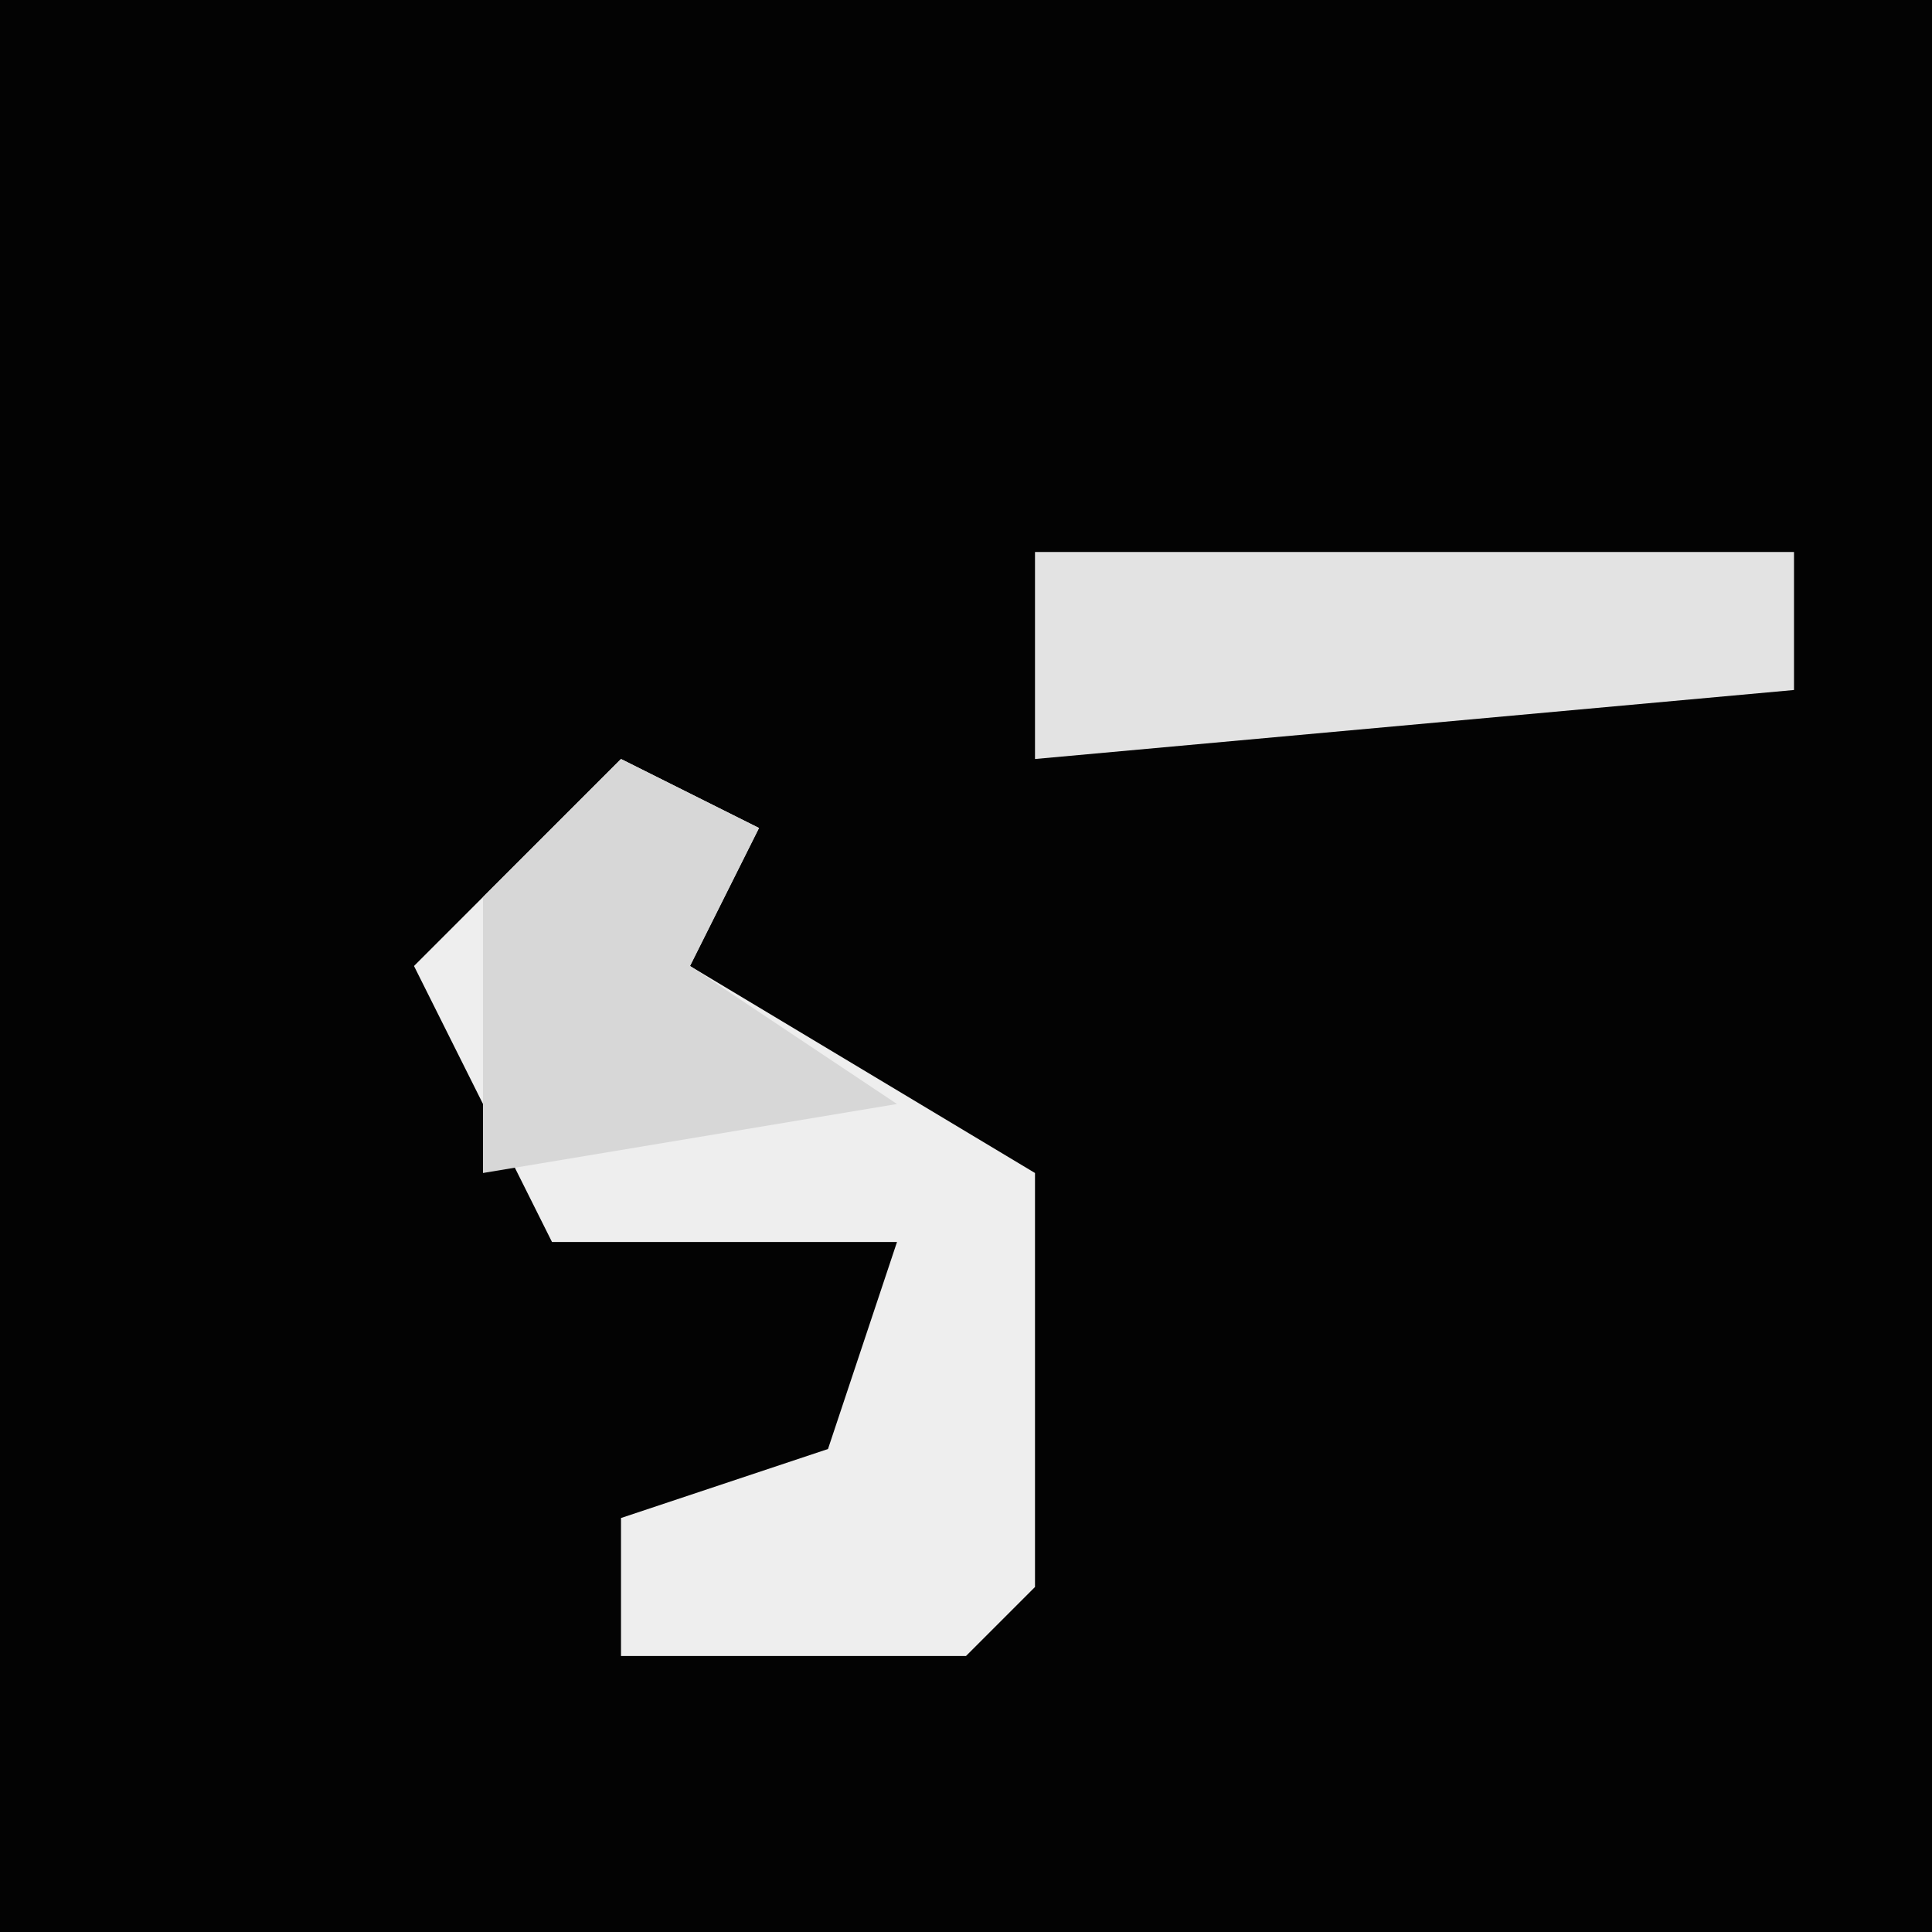 <?xml version="1.0" encoding="UTF-8"?>
<svg version="1.1" xmlns="http://www.w3.org/2000/svg" width="28" height="28">
<path d="M0,0 L28,0 L28,28 L0,28 Z " fill="#030303" transform="translate(0,0)"/>
<path d="M0,0 L2,1 L1,3 L6,6 L6,12 L5,13 L0,13 L0,11 L3,10 L4,7 L-1,7 L-3,3 Z " fill="#EEEEEE" transform="translate(9,11)"/>
<path d="M0,0 L11,0 L11,2 L0,3 Z " fill="#E3E3E3" transform="translate(15,8)"/>
<path d="M0,0 L2,1 L1,3 L4,5 L-2,6 L-2,2 Z " fill="#D7D7D7" transform="translate(9,11)"/>
</svg>
